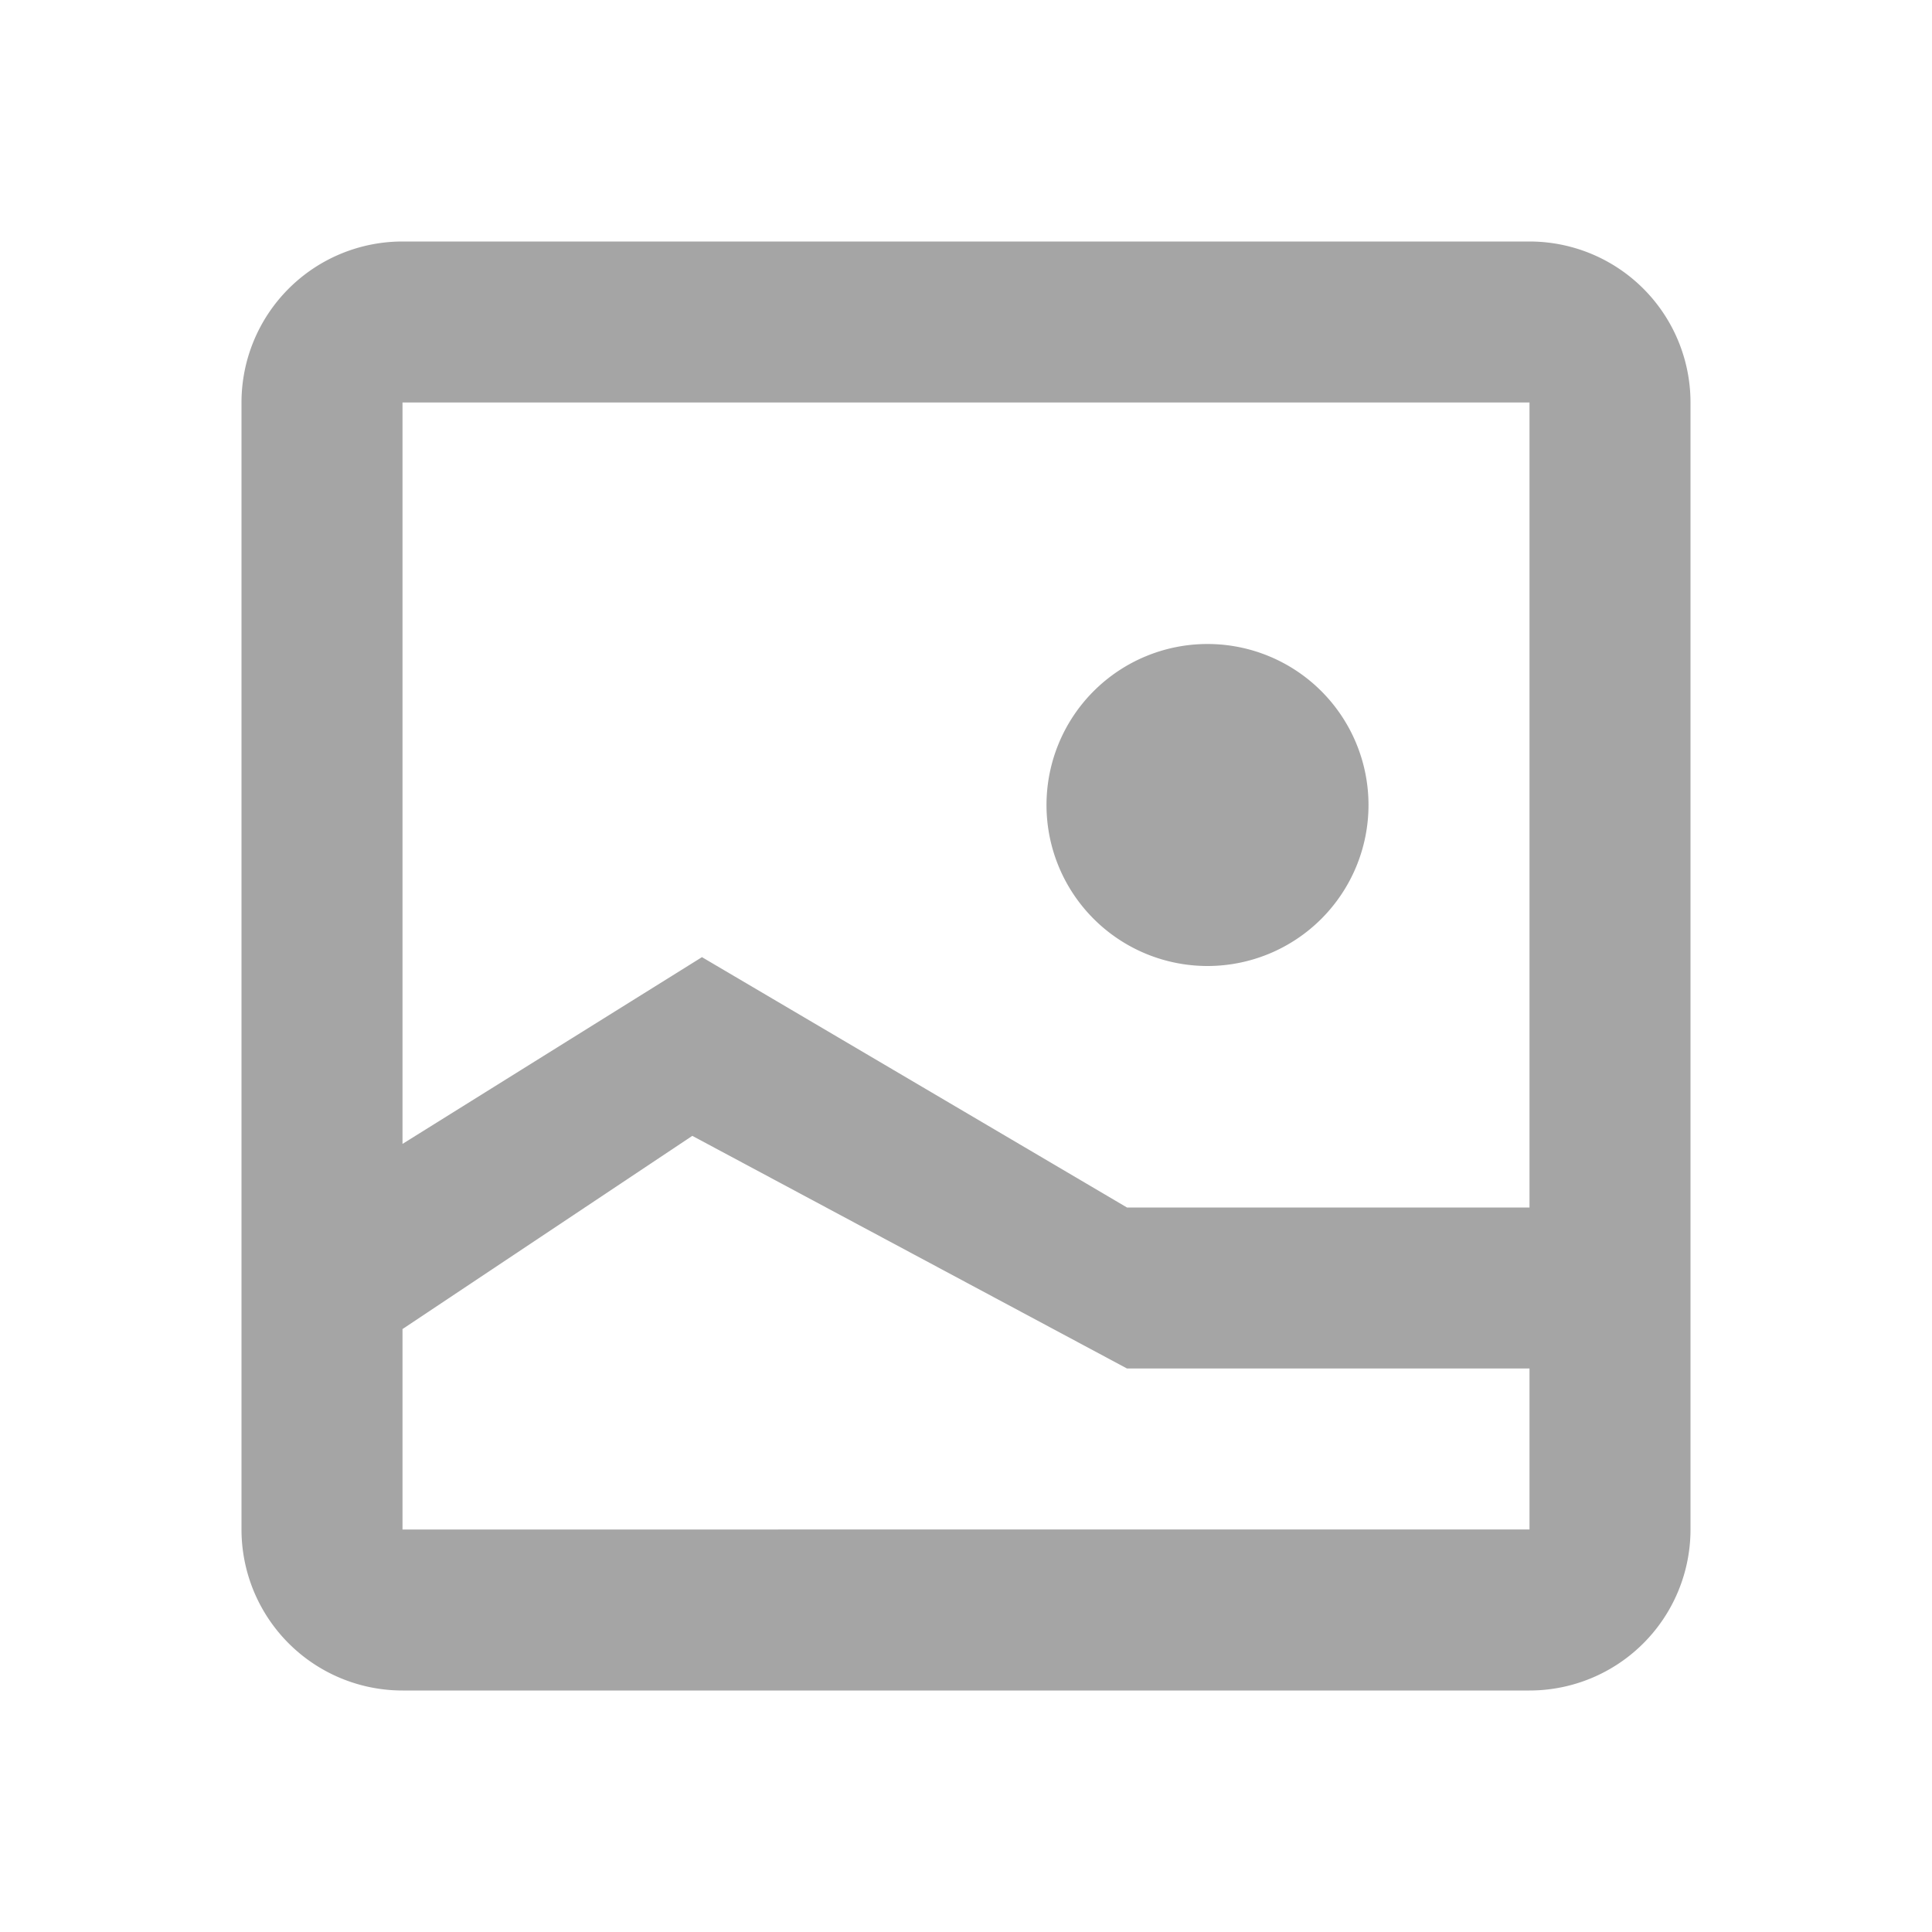 <svg xmlns="http://www.w3.org/2000/svg" width="24" height="24" viewBox="0 0 24 24">
  <path fill="#A5A5A5" fill-rule="evenodd" d="M19 3H5a2 2 0 00-2 2v14a2 2 0 002 2h14a2 2 0 002-2V5a2 2 0 00-2-2zm0 2v10h-5l-5.28-3.11L5 14.21V5h14zM5 19v-2.49l3.6-2.4L14 17h5v2H5zm8-9a2 2 0 114 0 2 2 0 01-4 0z"/>
</svg>
